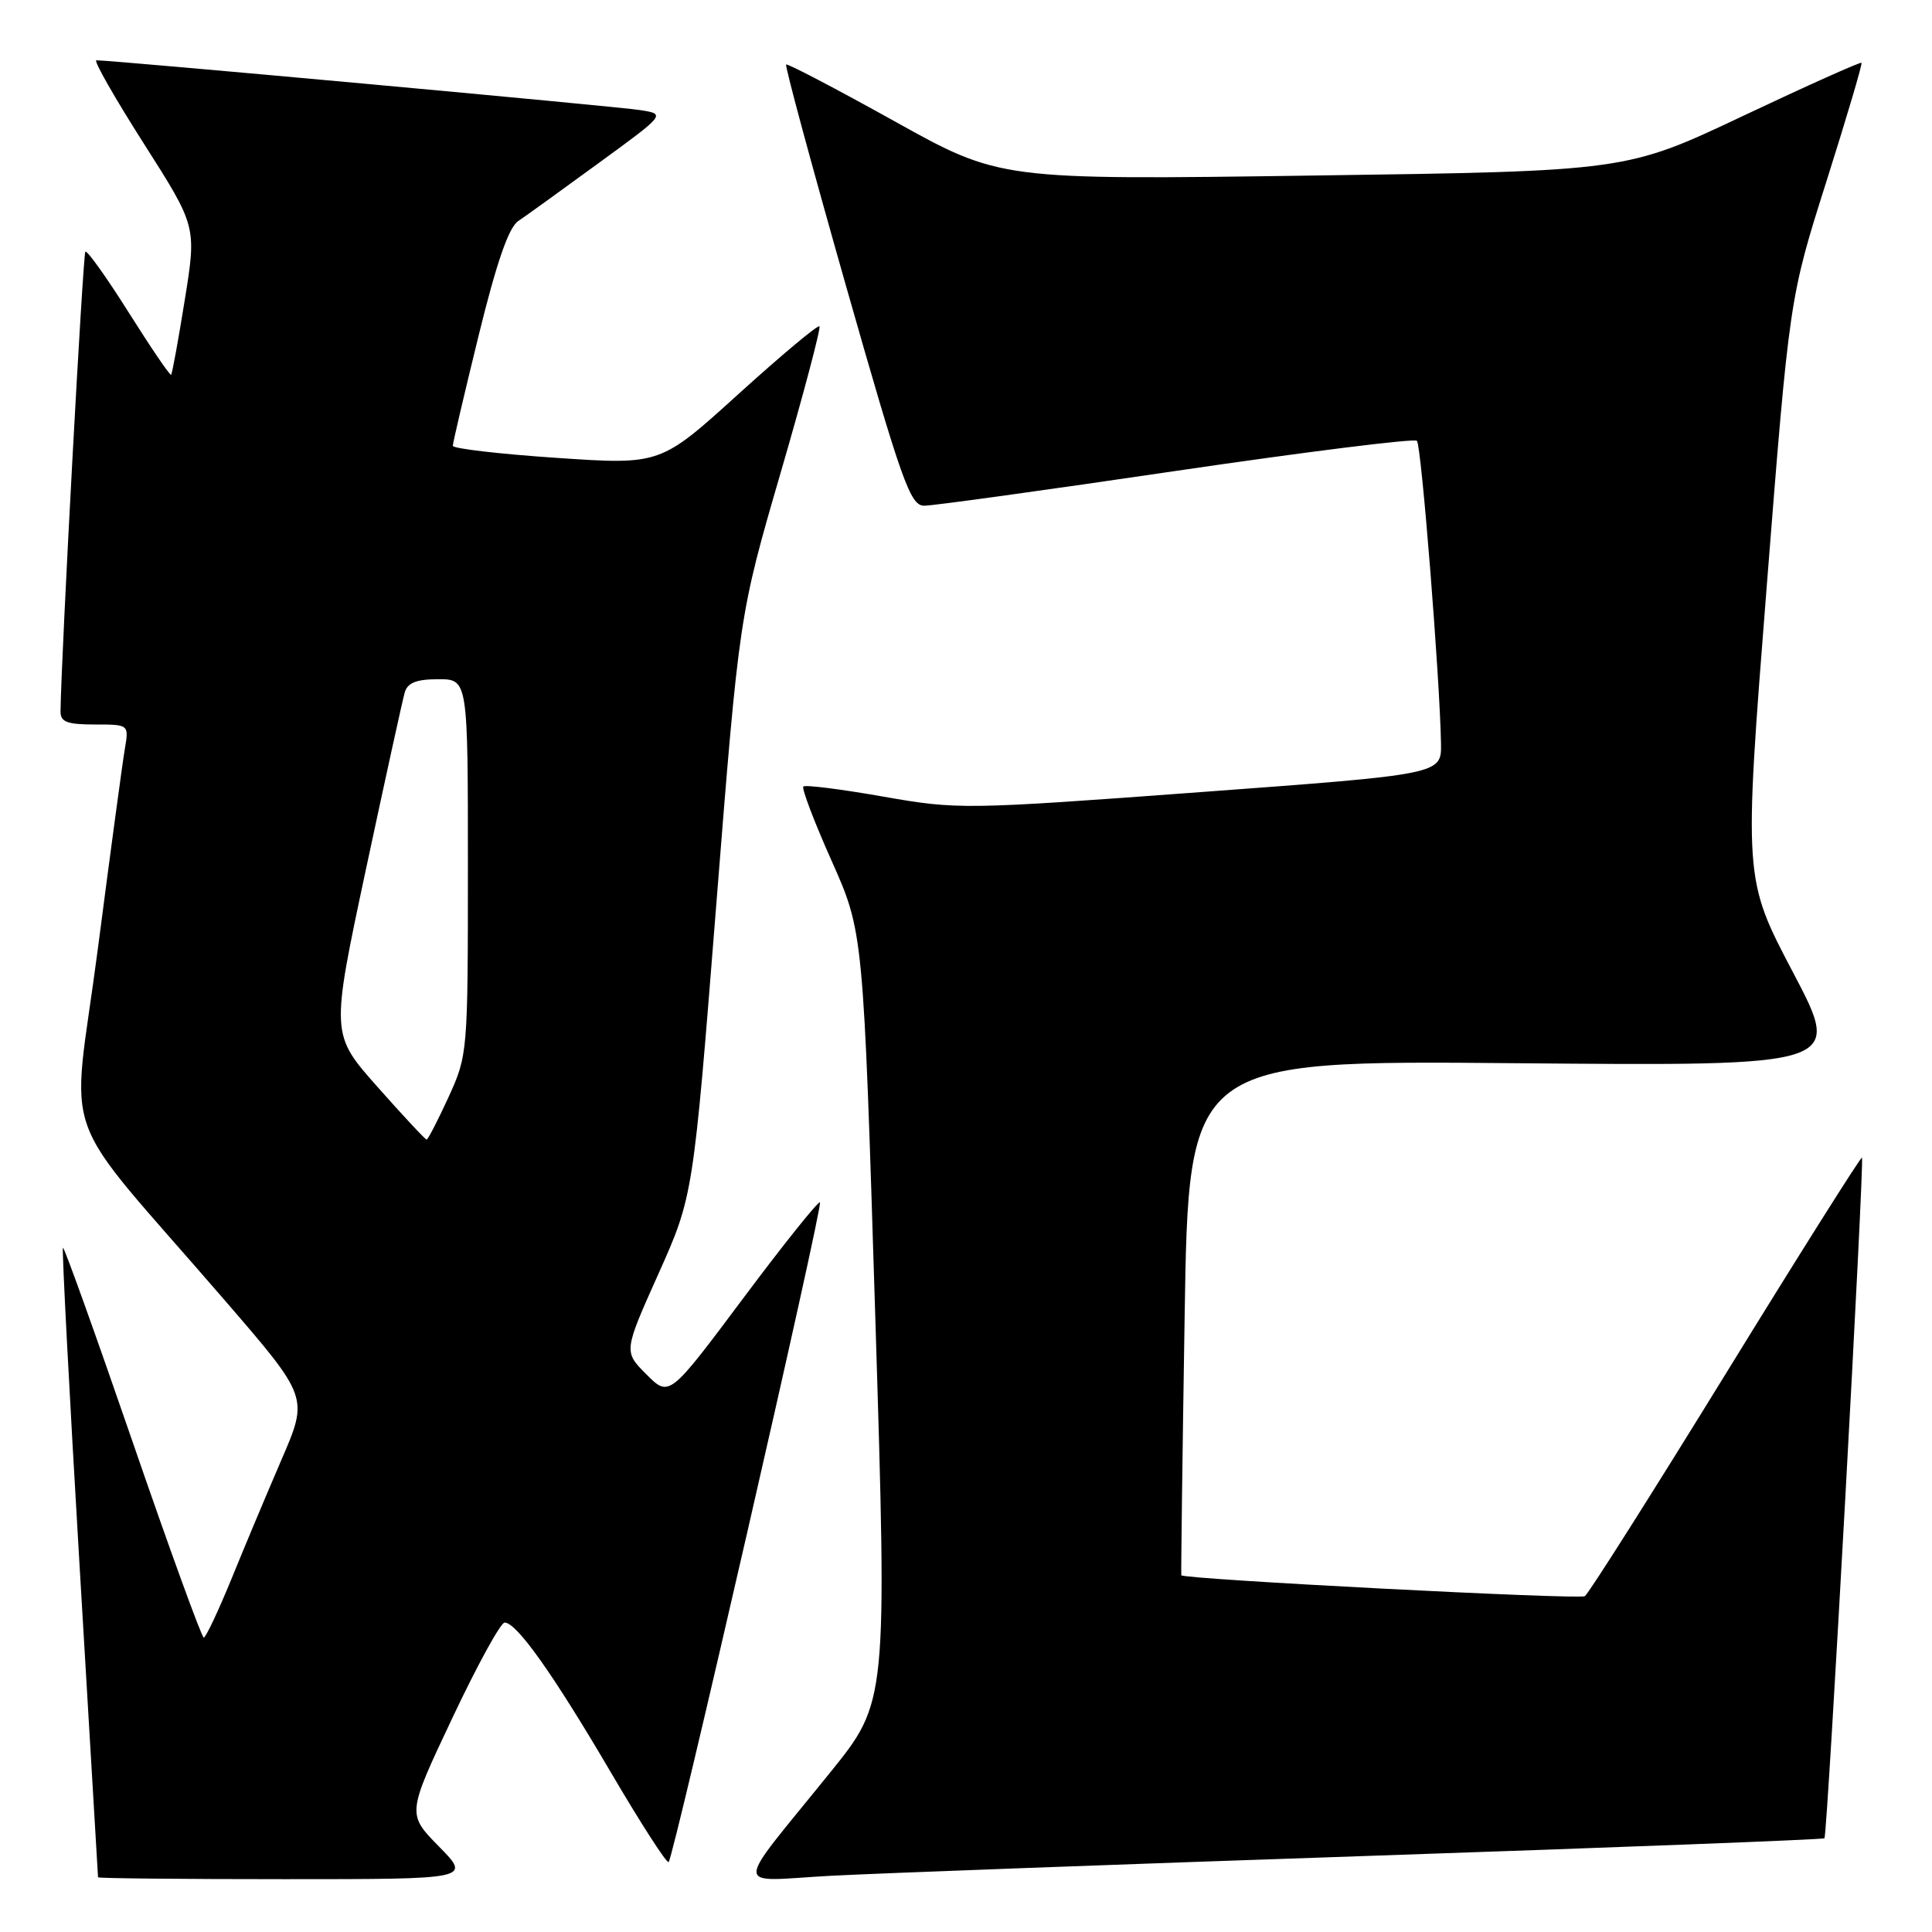 <?xml version="1.0" encoding="UTF-8" standalone="no"?>
<!DOCTYPE svg PUBLIC "-//W3C//DTD SVG 1.1//EN" "http://www.w3.org/Graphics/SVG/1.1/DTD/svg11.dtd" >
<svg xmlns="http://www.w3.org/2000/svg" xmlns:xlink="http://www.w3.org/1999/xlink" version="1.1" viewBox="0 0 256 256">
 <g >
 <path fill="currentColor"
d=" M 58.17 244.68 C 53.93 240.36 53.93 240.36 59.92 227.68 C 63.21 220.71 66.33 215.00 66.87 215.00 C 68.46 215.00 73.28 221.79 80.93 234.83 C 84.91 241.61 88.36 246.97 88.60 246.73 C 89.28 246.05 109.08 159.75 108.65 159.32 C 108.44 159.11 103.86 164.83 98.47 172.04 C 88.68 185.14 88.68 185.14 85.66 182.12 C 82.63 179.09 82.63 179.09 87.24 168.80 C 91.85 158.50 91.85 158.50 94.90 120.00 C 97.95 81.50 97.95 81.50 103.46 62.57 C 106.49 52.16 108.79 43.46 108.58 43.24 C 108.36 43.02 103.53 47.07 97.84 52.22 C 87.50 61.60 87.50 61.60 73.75 60.67 C 66.19 60.16 60.00 59.44 60.00 59.07 C 60.00 58.70 61.54 52.13 63.42 44.46 C 65.80 34.78 67.40 30.14 68.67 29.29 C 69.68 28.61 74.48 25.15 79.35 21.59 C 88.21 15.13 88.21 15.13 84.85 14.59 C 81.97 14.12 14.79 7.97 12.77 7.99 C 12.36 8.00 15.19 12.95 19.04 19.00 C 26.05 30.00 26.05 30.00 24.49 39.70 C 23.63 45.04 22.82 49.52 22.67 49.66 C 22.53 49.80 20.01 46.10 17.07 41.43 C 14.13 36.76 11.54 33.13 11.31 33.35 C 10.99 33.68 8.11 86.84 8.02 94.25 C 8.00 95.66 8.87 96.00 12.55 96.00 C 17.09 96.00 17.09 96.00 16.54 99.25 C 16.23 101.04 14.62 113.00 12.95 125.84 C 9.48 152.44 7.20 146.13 29.80 172.32 C 40.87 185.14 40.87 185.14 37.34 193.32 C 35.40 197.82 32.39 204.98 30.66 209.24 C 28.92 213.49 27.27 216.98 27.00 216.99 C 26.73 216.99 22.48 205.31 17.56 191.02 C 12.64 176.74 8.49 165.17 8.34 165.33 C 8.19 165.48 9.17 184.26 10.52 207.05 C 11.88 229.85 12.99 248.61 12.99 248.75 C 13.00 248.89 24.12 249.00 37.71 249.00 C 62.42 249.00 62.42 249.00 58.17 244.68 Z  M 181.48 245.91 C 214.46 244.79 241.59 243.75 241.75 243.58 C 242.14 243.19 247.07 153.74 246.72 153.39 C 246.58 153.25 238.45 166.14 228.66 182.05 C 218.87 197.95 210.47 211.21 210.00 211.50 C 209.22 211.98 156.75 209.26 156.53 208.73 C 156.48 208.60 156.67 193.20 156.97 174.50 C 157.50 140.50 157.50 140.50 200.81 140.88 C 244.12 141.26 244.12 141.26 237.58 128.84 C 231.05 116.42 231.05 116.42 234.08 77.96 C 237.11 39.50 237.11 39.50 242.01 24.04 C 244.70 15.53 246.80 8.46 246.66 8.32 C 246.52 8.18 239.44 11.35 230.94 15.37 C 215.48 22.68 215.48 22.68 173.99 23.26 C 132.50 23.85 132.50 23.85 118.50 16.05 C 110.80 11.77 104.35 8.39 104.17 8.55 C 103.98 8.71 107.56 21.92 112.11 37.92 C 119.50 63.87 120.62 67.00 122.45 67.01 C 123.58 67.02 138.59 64.94 155.81 62.40 C 173.03 59.87 187.40 58.07 187.75 58.41 C 188.34 59.01 190.80 90.00 190.94 98.55 C 191.00 102.60 191.00 102.60 159.06 104.96 C 127.73 107.28 126.92 107.29 117.01 105.55 C 111.44 104.57 106.69 103.97 106.45 104.22 C 106.20 104.46 107.89 108.90 110.20 114.08 C 114.40 123.50 114.40 123.50 115.98 174.50 C 117.56 225.50 117.56 225.50 110.03 234.83 C 96.97 251.00 96.96 249.26 110.11 248.55 C 116.37 248.22 148.49 247.03 181.48 245.91 Z  M 50.02 144.02 C 43.83 137.04 43.83 137.04 48.47 115.27 C 51.03 103.30 53.35 92.71 53.63 91.75 C 54.00 90.47 55.18 90.00 58.07 90.00 C 62.00 90.00 62.00 90.00 62.00 114.88 C 62.00 139.48 61.97 139.82 59.43 145.38 C 58.01 148.47 56.71 151.00 56.53 151.00 C 56.35 151.00 53.42 147.86 50.02 144.02 Z "/>
</g>
</svg>